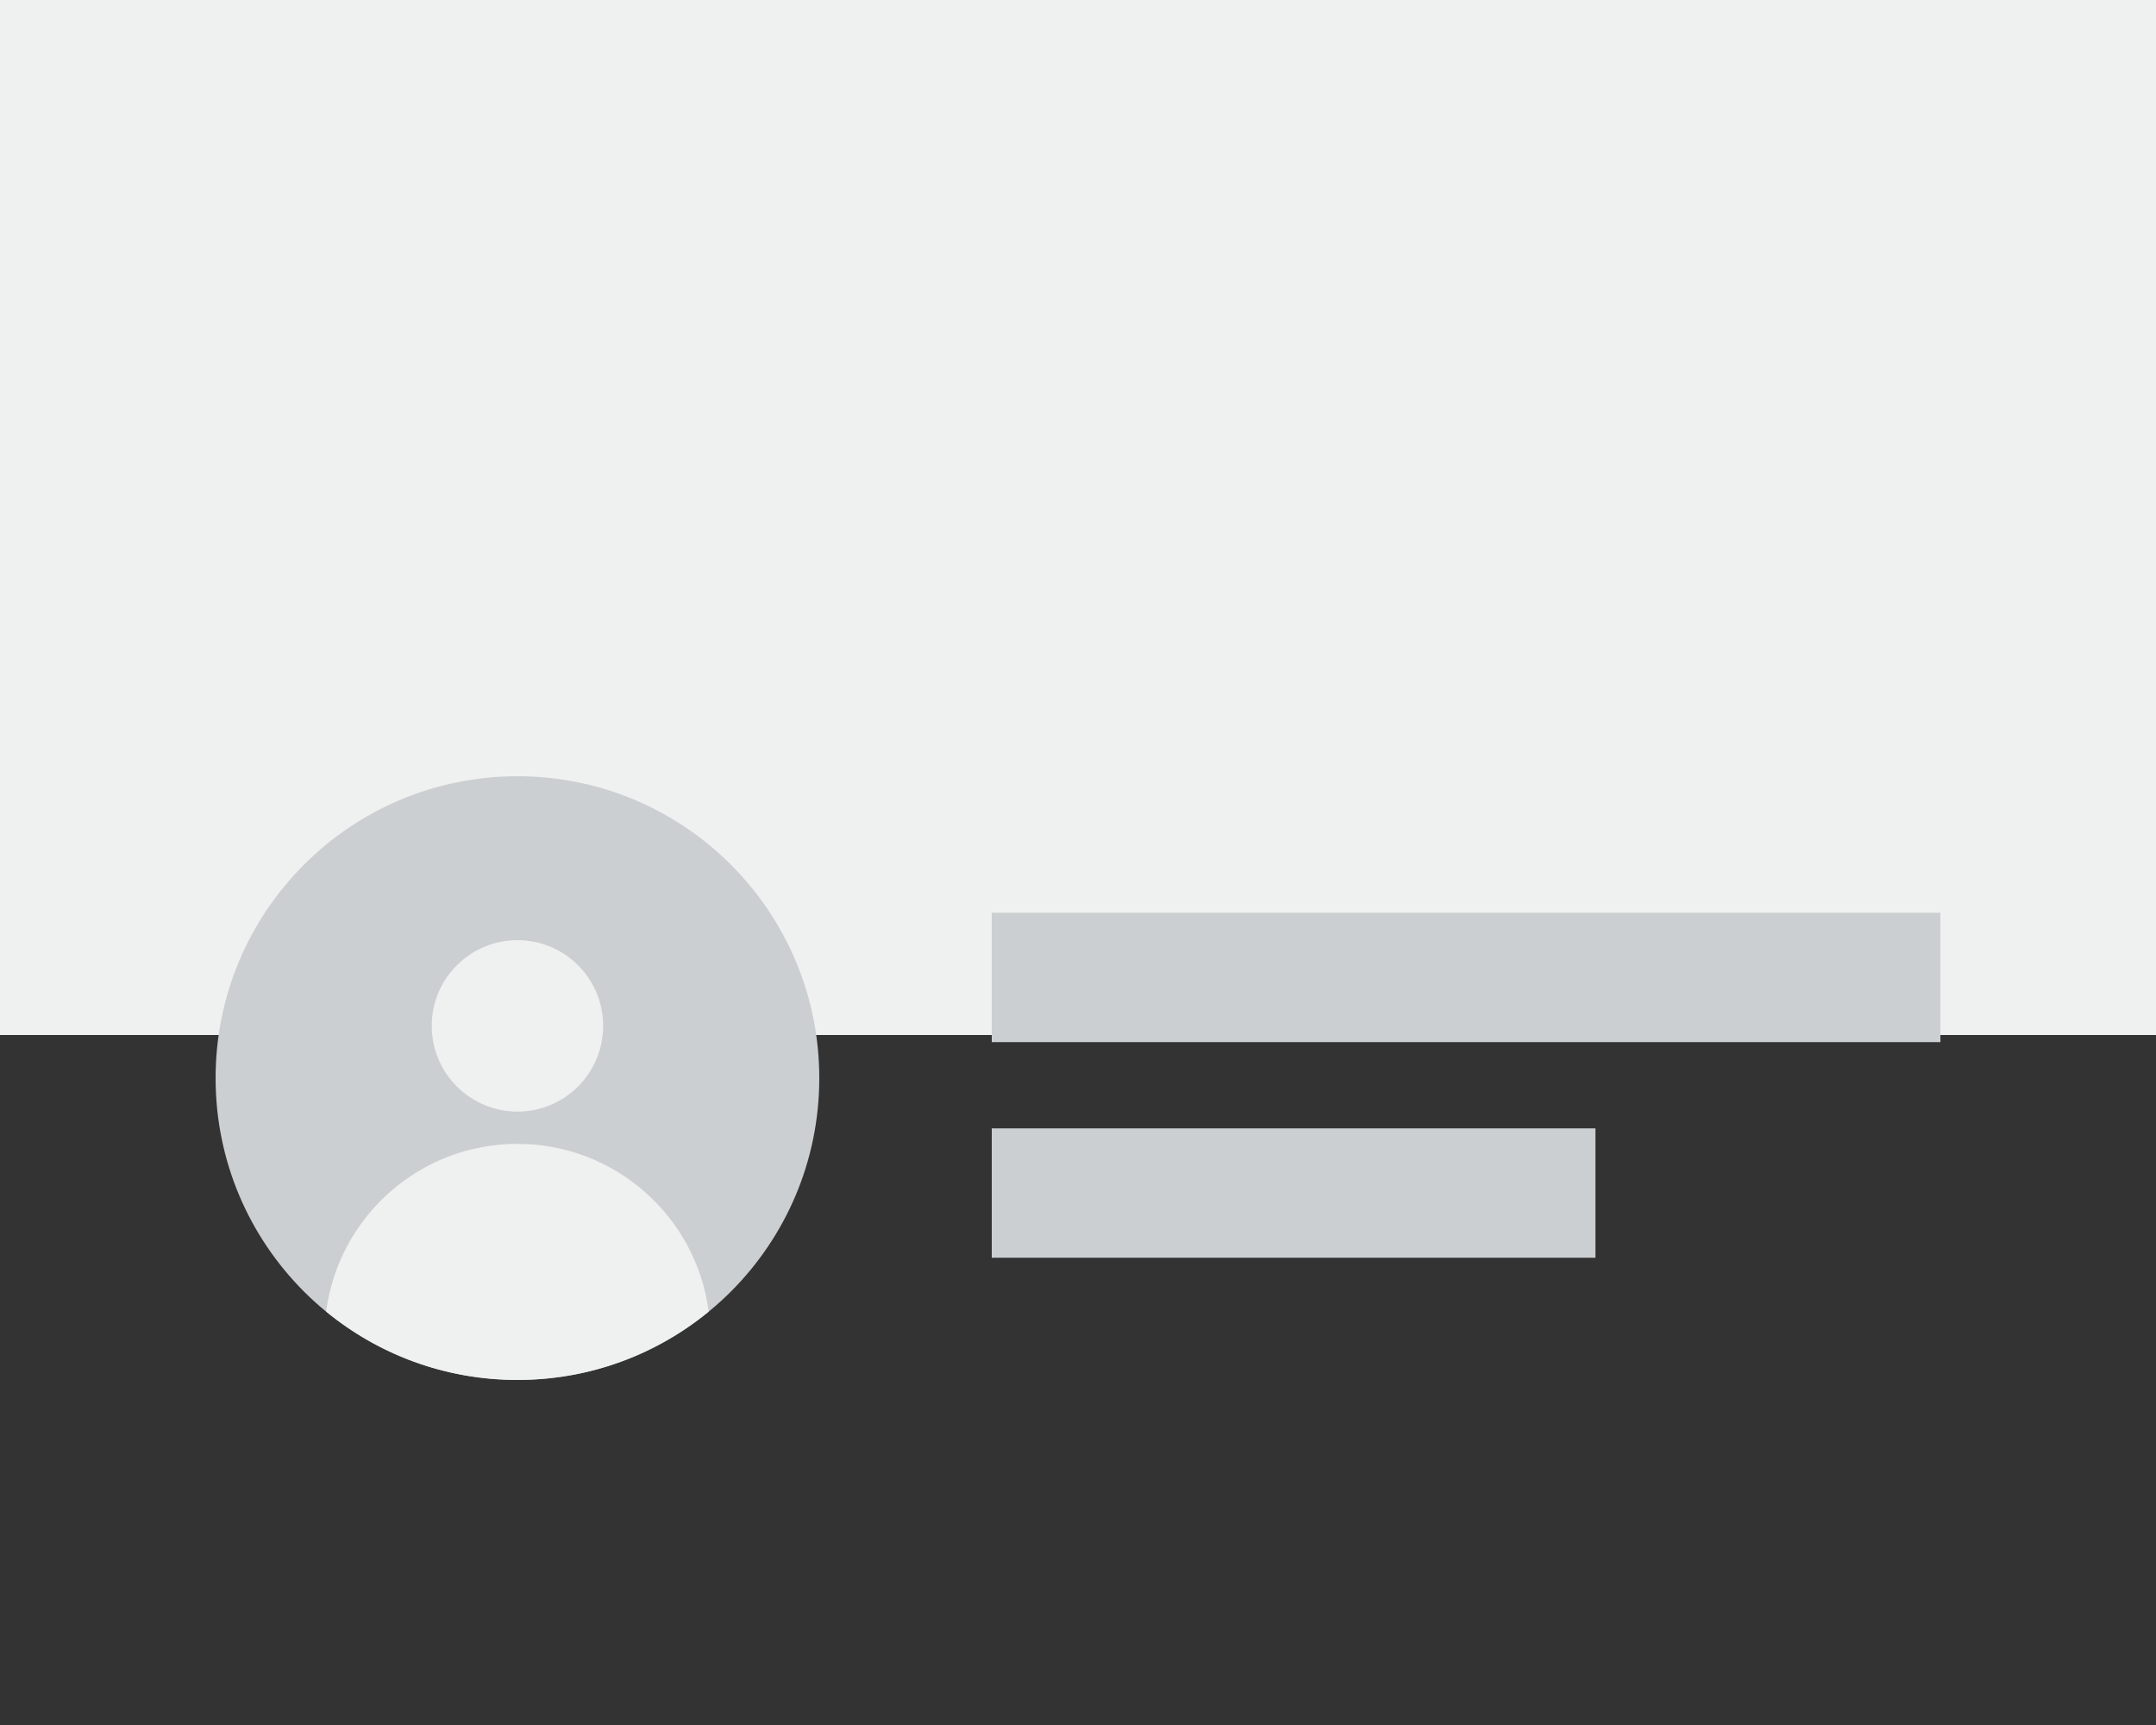 <svg width="100" height="80" viewBox="0 0 100 80" fill="none" xmlns="http://www.w3.org/2000/svg">
<rect x="0" y="0" width="100" height="80" fill="#333333" stroke="none"/>
<rect width="100" height="48" fill="#EFF0F0"/>
<circle cx="24" cy="50" r="14" fill="#CCCFD1"/>
<circle cx="24" cy="47.577" r="3.975" fill="#EFF0F0"/>
<path fill-rule="evenodd" clip-rule="evenodd" d="M15.128 60.826C15.701 56.437 19.455 53.049 23.999 53.049C28.545 53.049 32.298 56.438 32.871 60.827C30.456 62.807 27.367 63.995 24 63.995C20.633 63.995 17.543 62.807 15.128 60.826Z" fill="#EFF0F0"/>
<rect x="46" y="42.33" width="44" height="6" fill="#CCCFD1"/>
<rect x="46" y="52.33" width="28" height="6" fill="#CCCFD1"/>
</svg>
